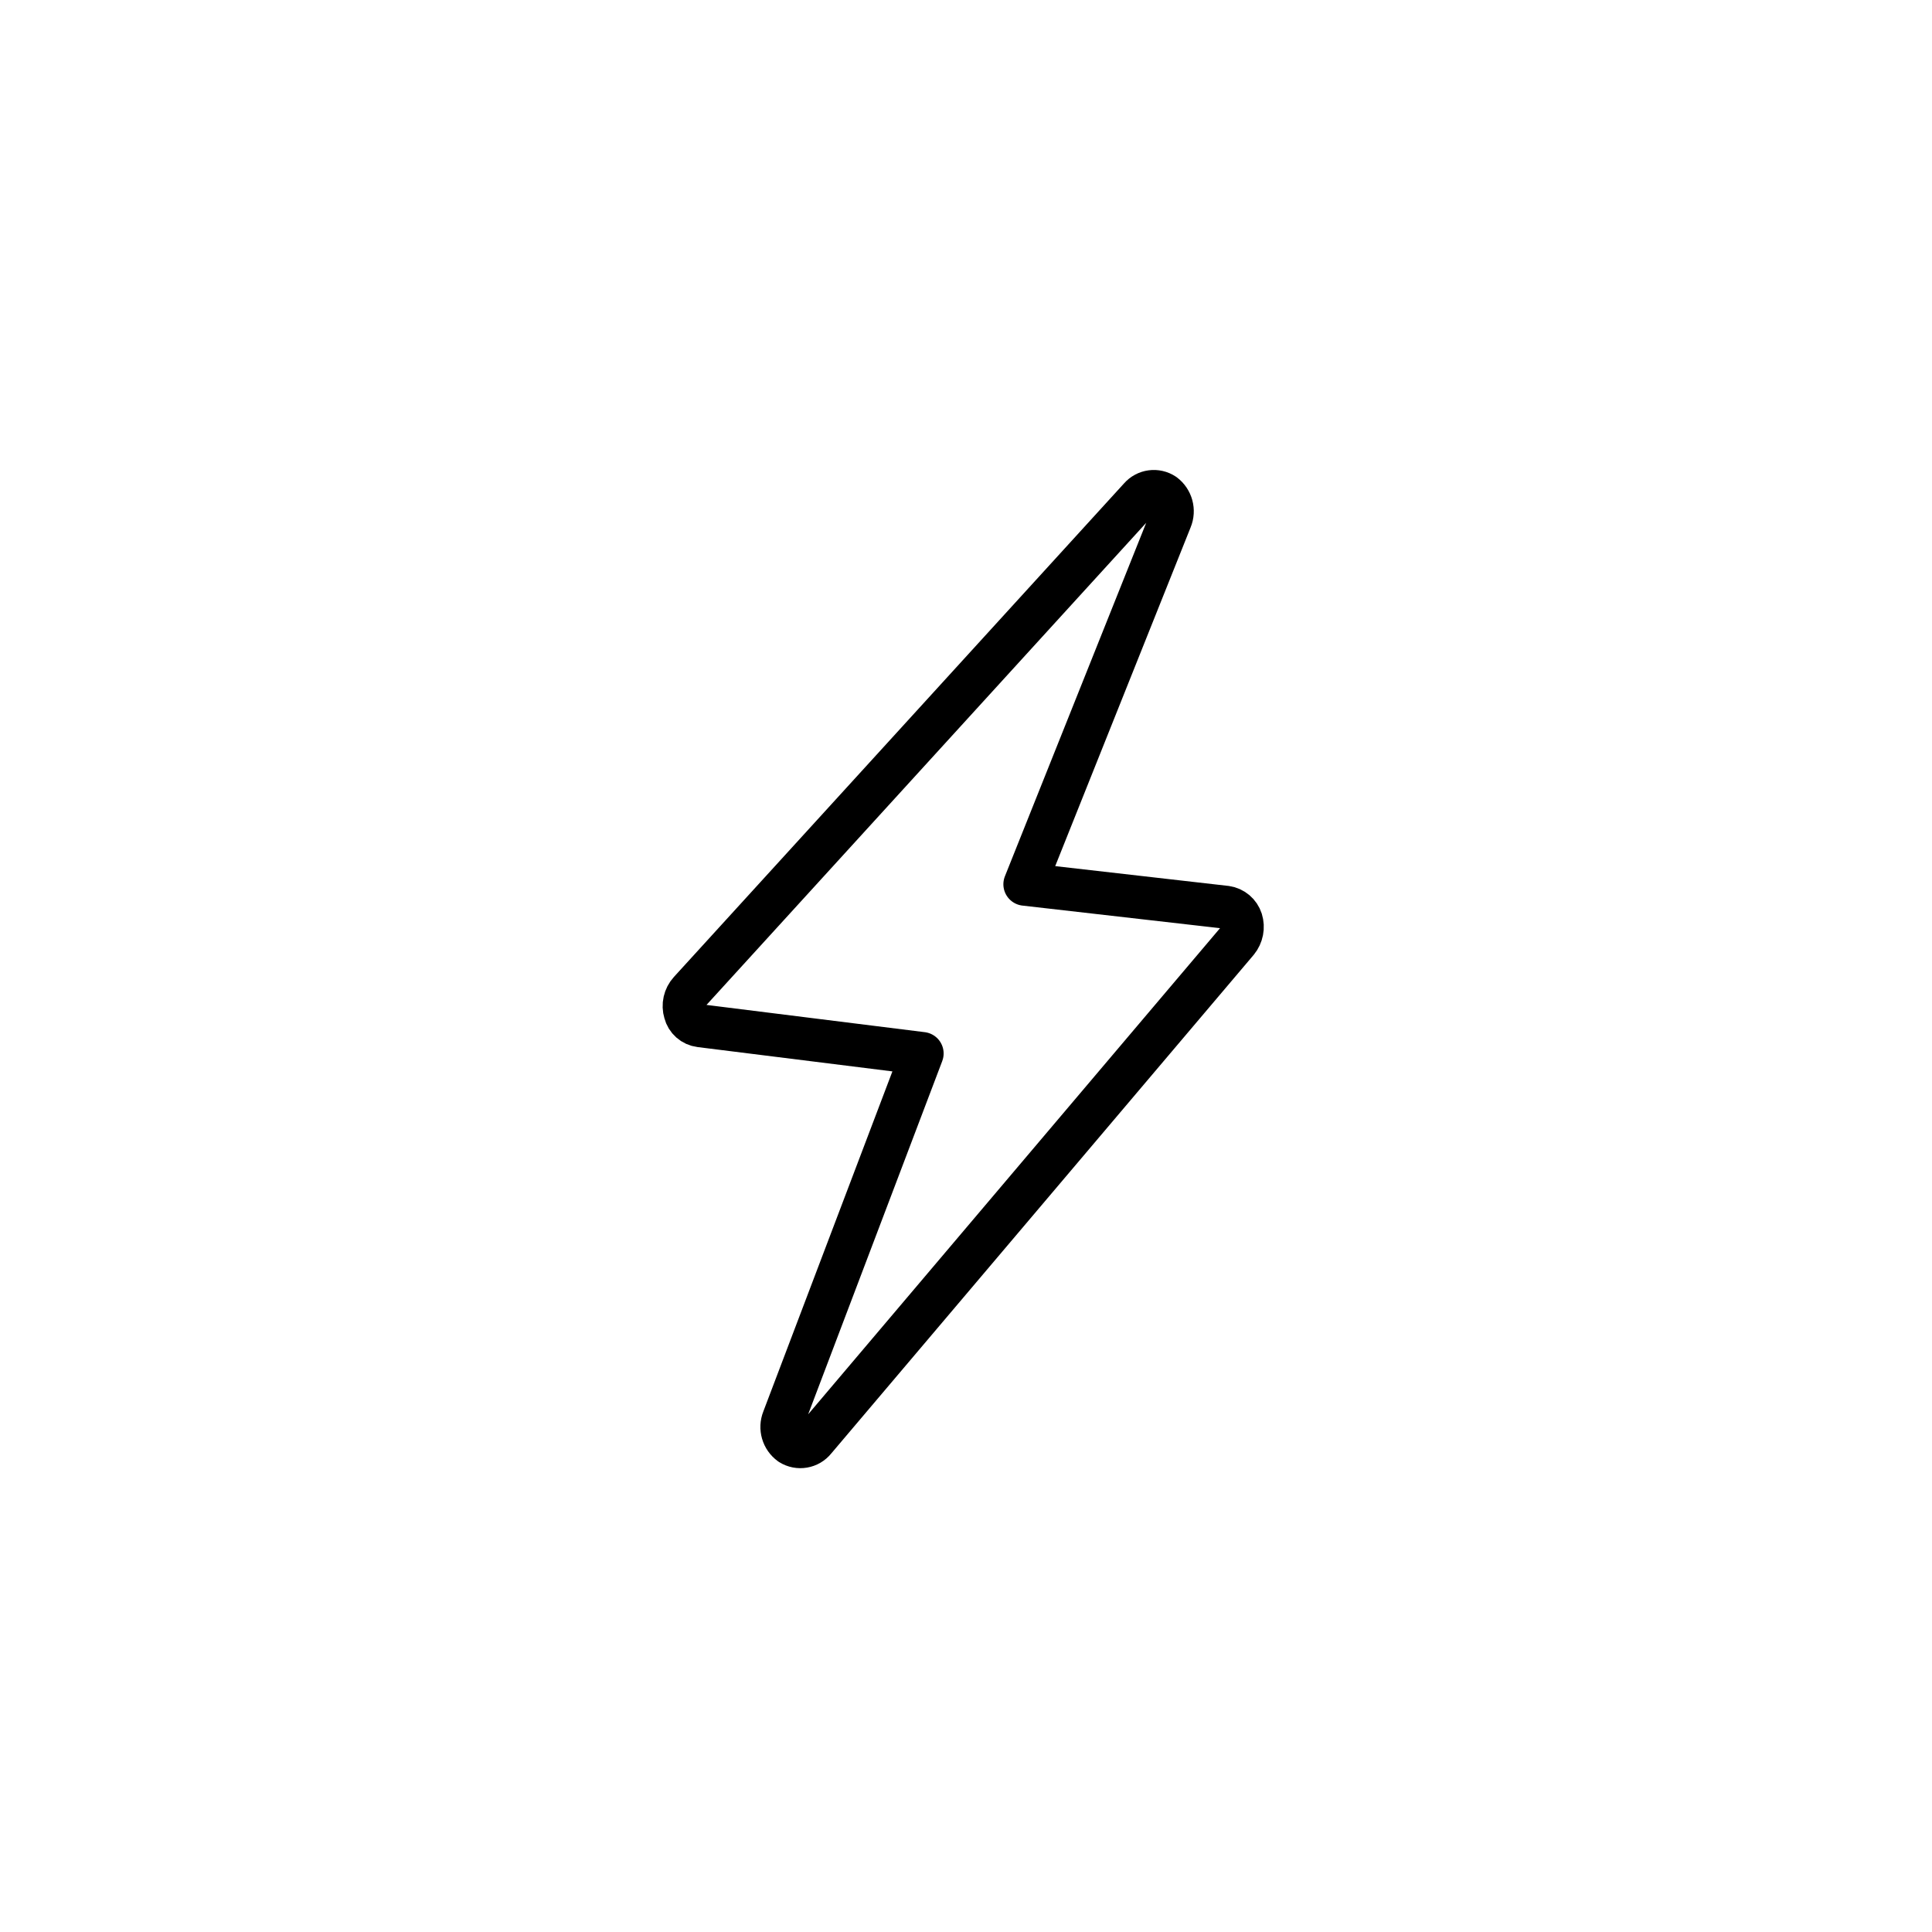 <?xml version="1.0" encoding="UTF-8"?>
<!-- Generated by Pixelmator Pro 3.5.3 -->
<svg width="180" height="180" viewBox="0 0 180 180" xmlns="http://www.w3.org/2000/svg">
    <path id="Path" fill="none" stroke="#000000" stroke-width="4" stroke-linecap="round" stroke-linejoin="round" d="M 114.228 84.527 L 95.482 82.384 L 109.073 48.385 C 109.415 47.562 109.157 46.611 108.446 46.074 C 107.731 45.596 106.771 45.726 106.209 46.377 L 64.264 92.368 C 63.783 92.897 63.616 93.64 63.825 94.324 C 63.992 94.99 64.553 95.485 65.236 95.568 L 85.916 98.15 L 72.983 132.223 C 72.651 133.052 72.927 134.001 73.652 134.523 C 74.393 134.989 75.367 134.823 75.91 134.136 L 115.273 87.674 C 115.717 87.13 115.858 86.4 115.65 85.73 C 115.444 85.09 114.893 84.623 114.228 84.527 Z"/>
</svg>
